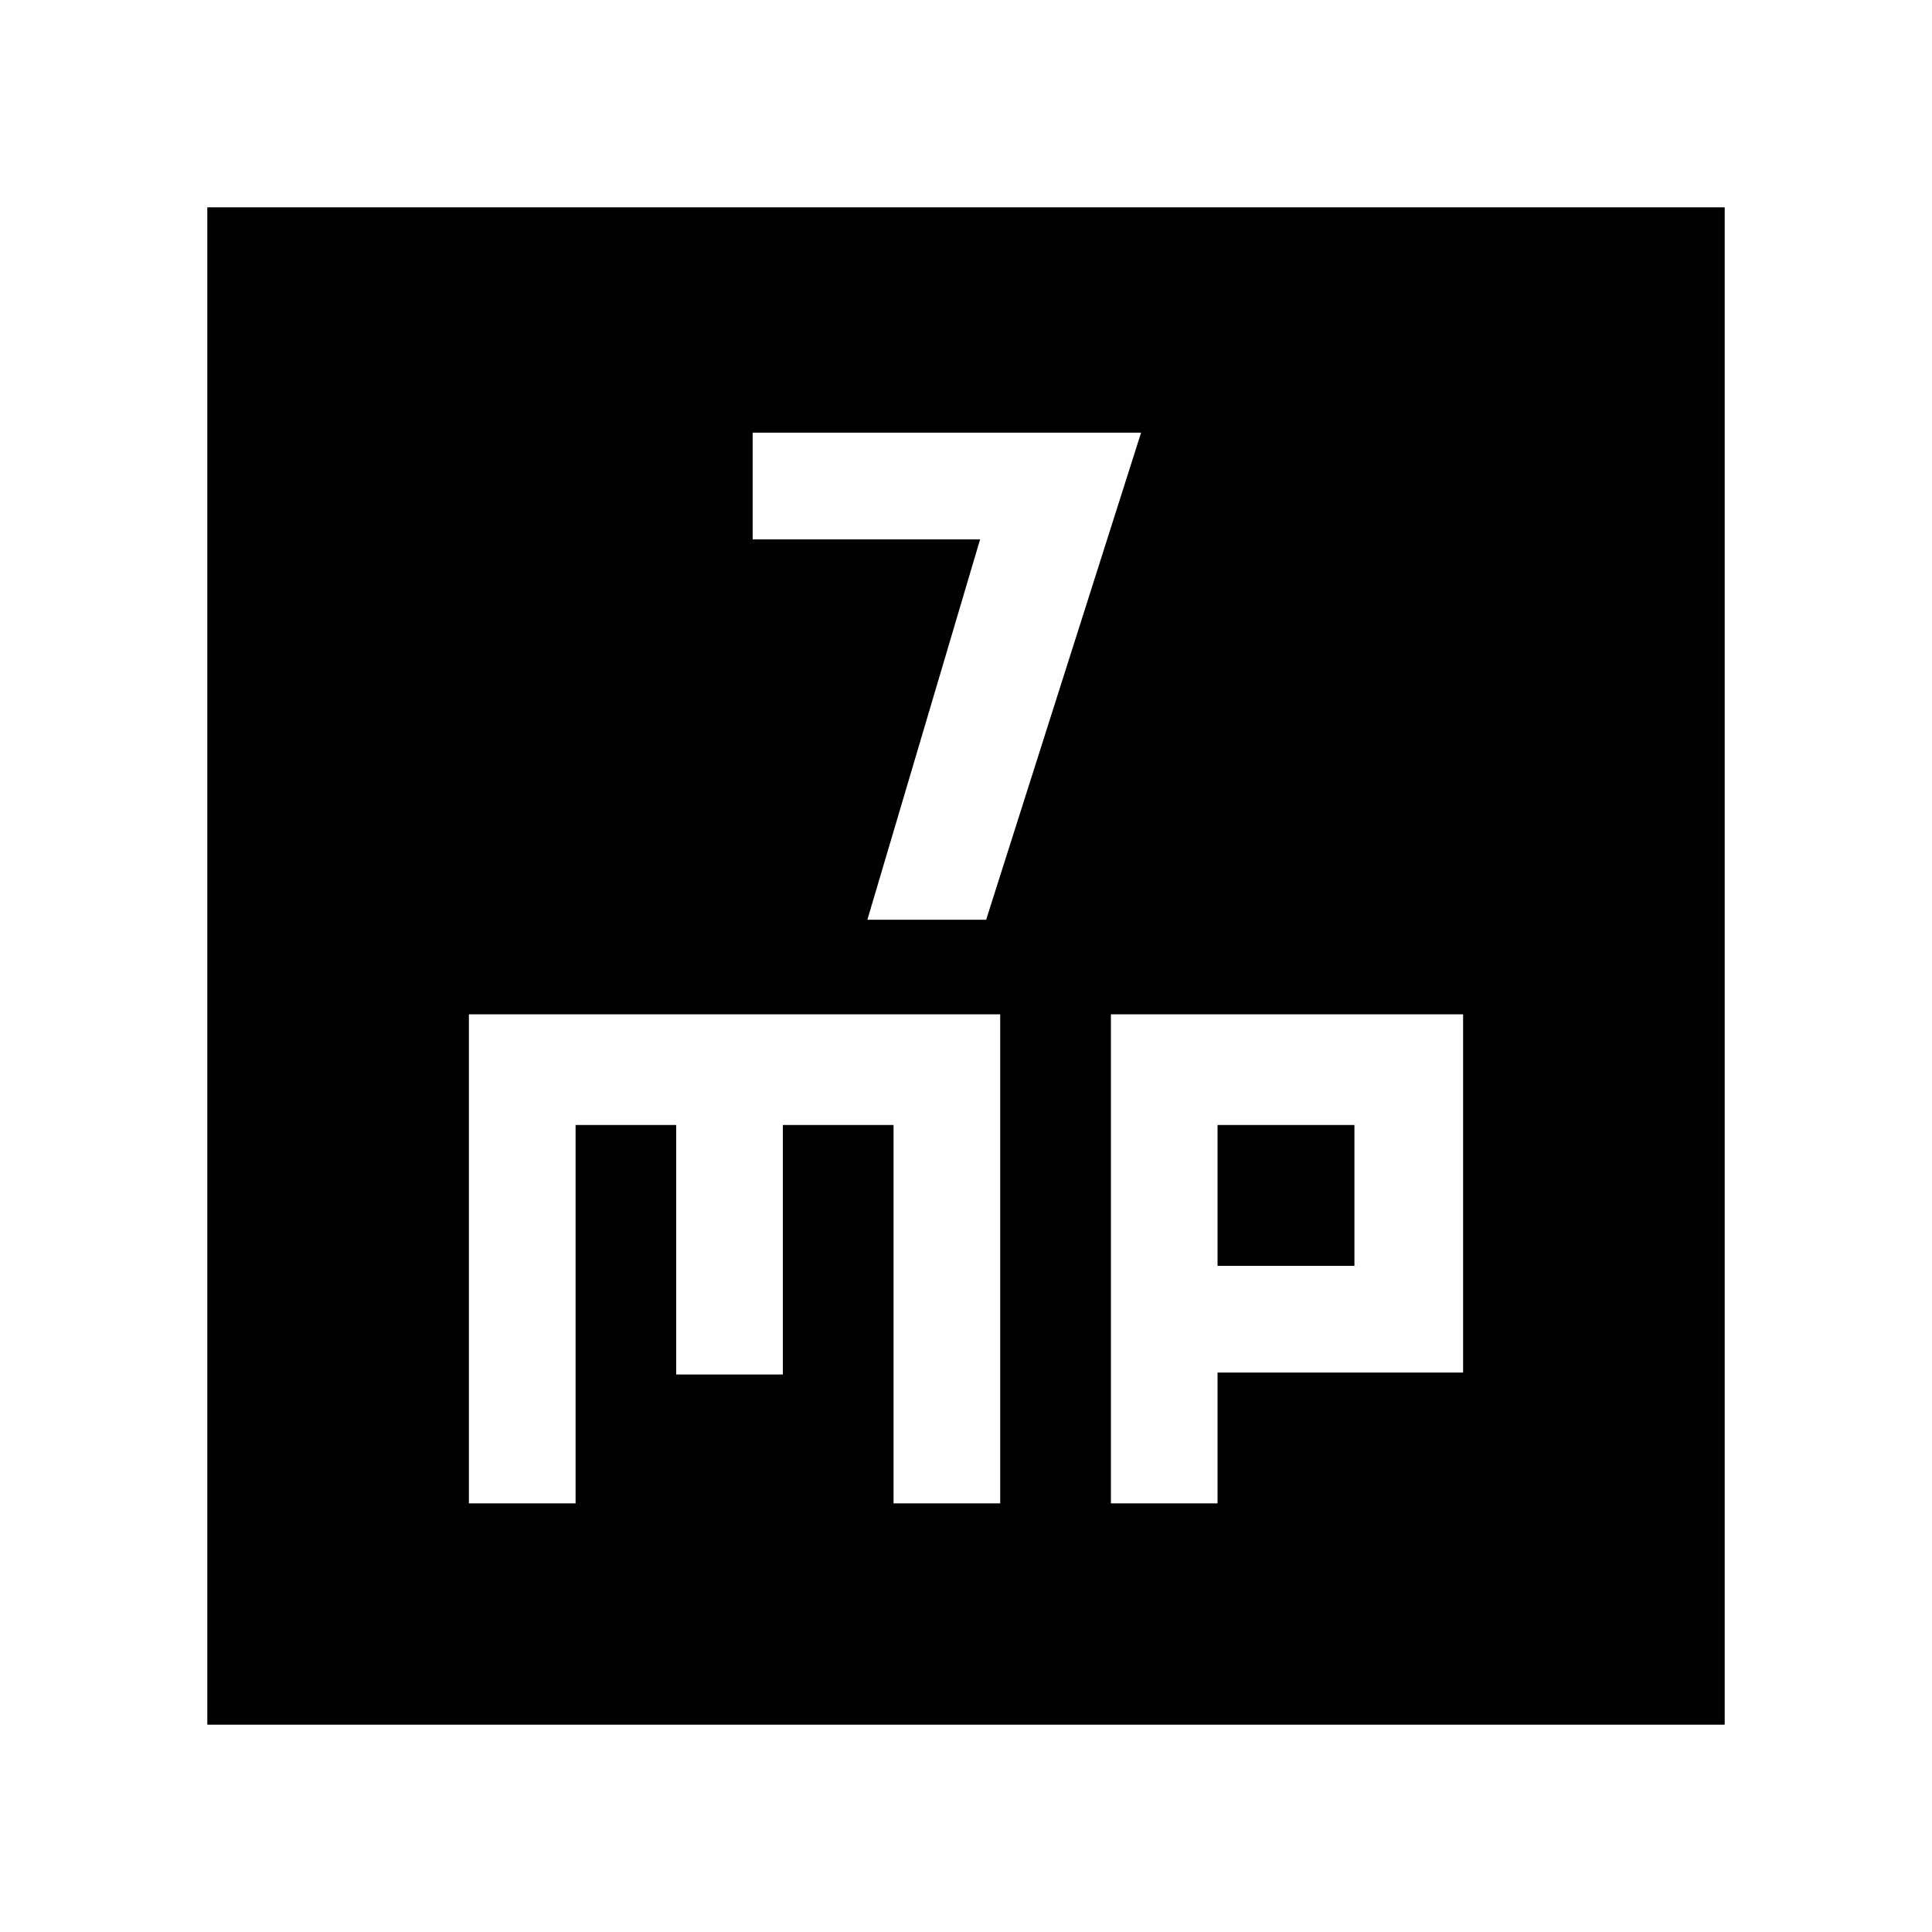 <svg xmlns="http://www.w3.org/2000/svg" height="40" width="40"><path d="M17.958 19.042h2.459l3.208-10.084h-8.042v2.209h4.709ZM4.292 35.708V4.292h31.416v31.416Zm5.416-4.583h2.209v-7.833H14v5.166h2.208v-5.166H18.5v7.833h2.208V21h-11Zm13.292 0h2.208v-2.708h5.084V21H23Zm2.208-7.833h2.834v2.916h-2.834Z"/></svg>